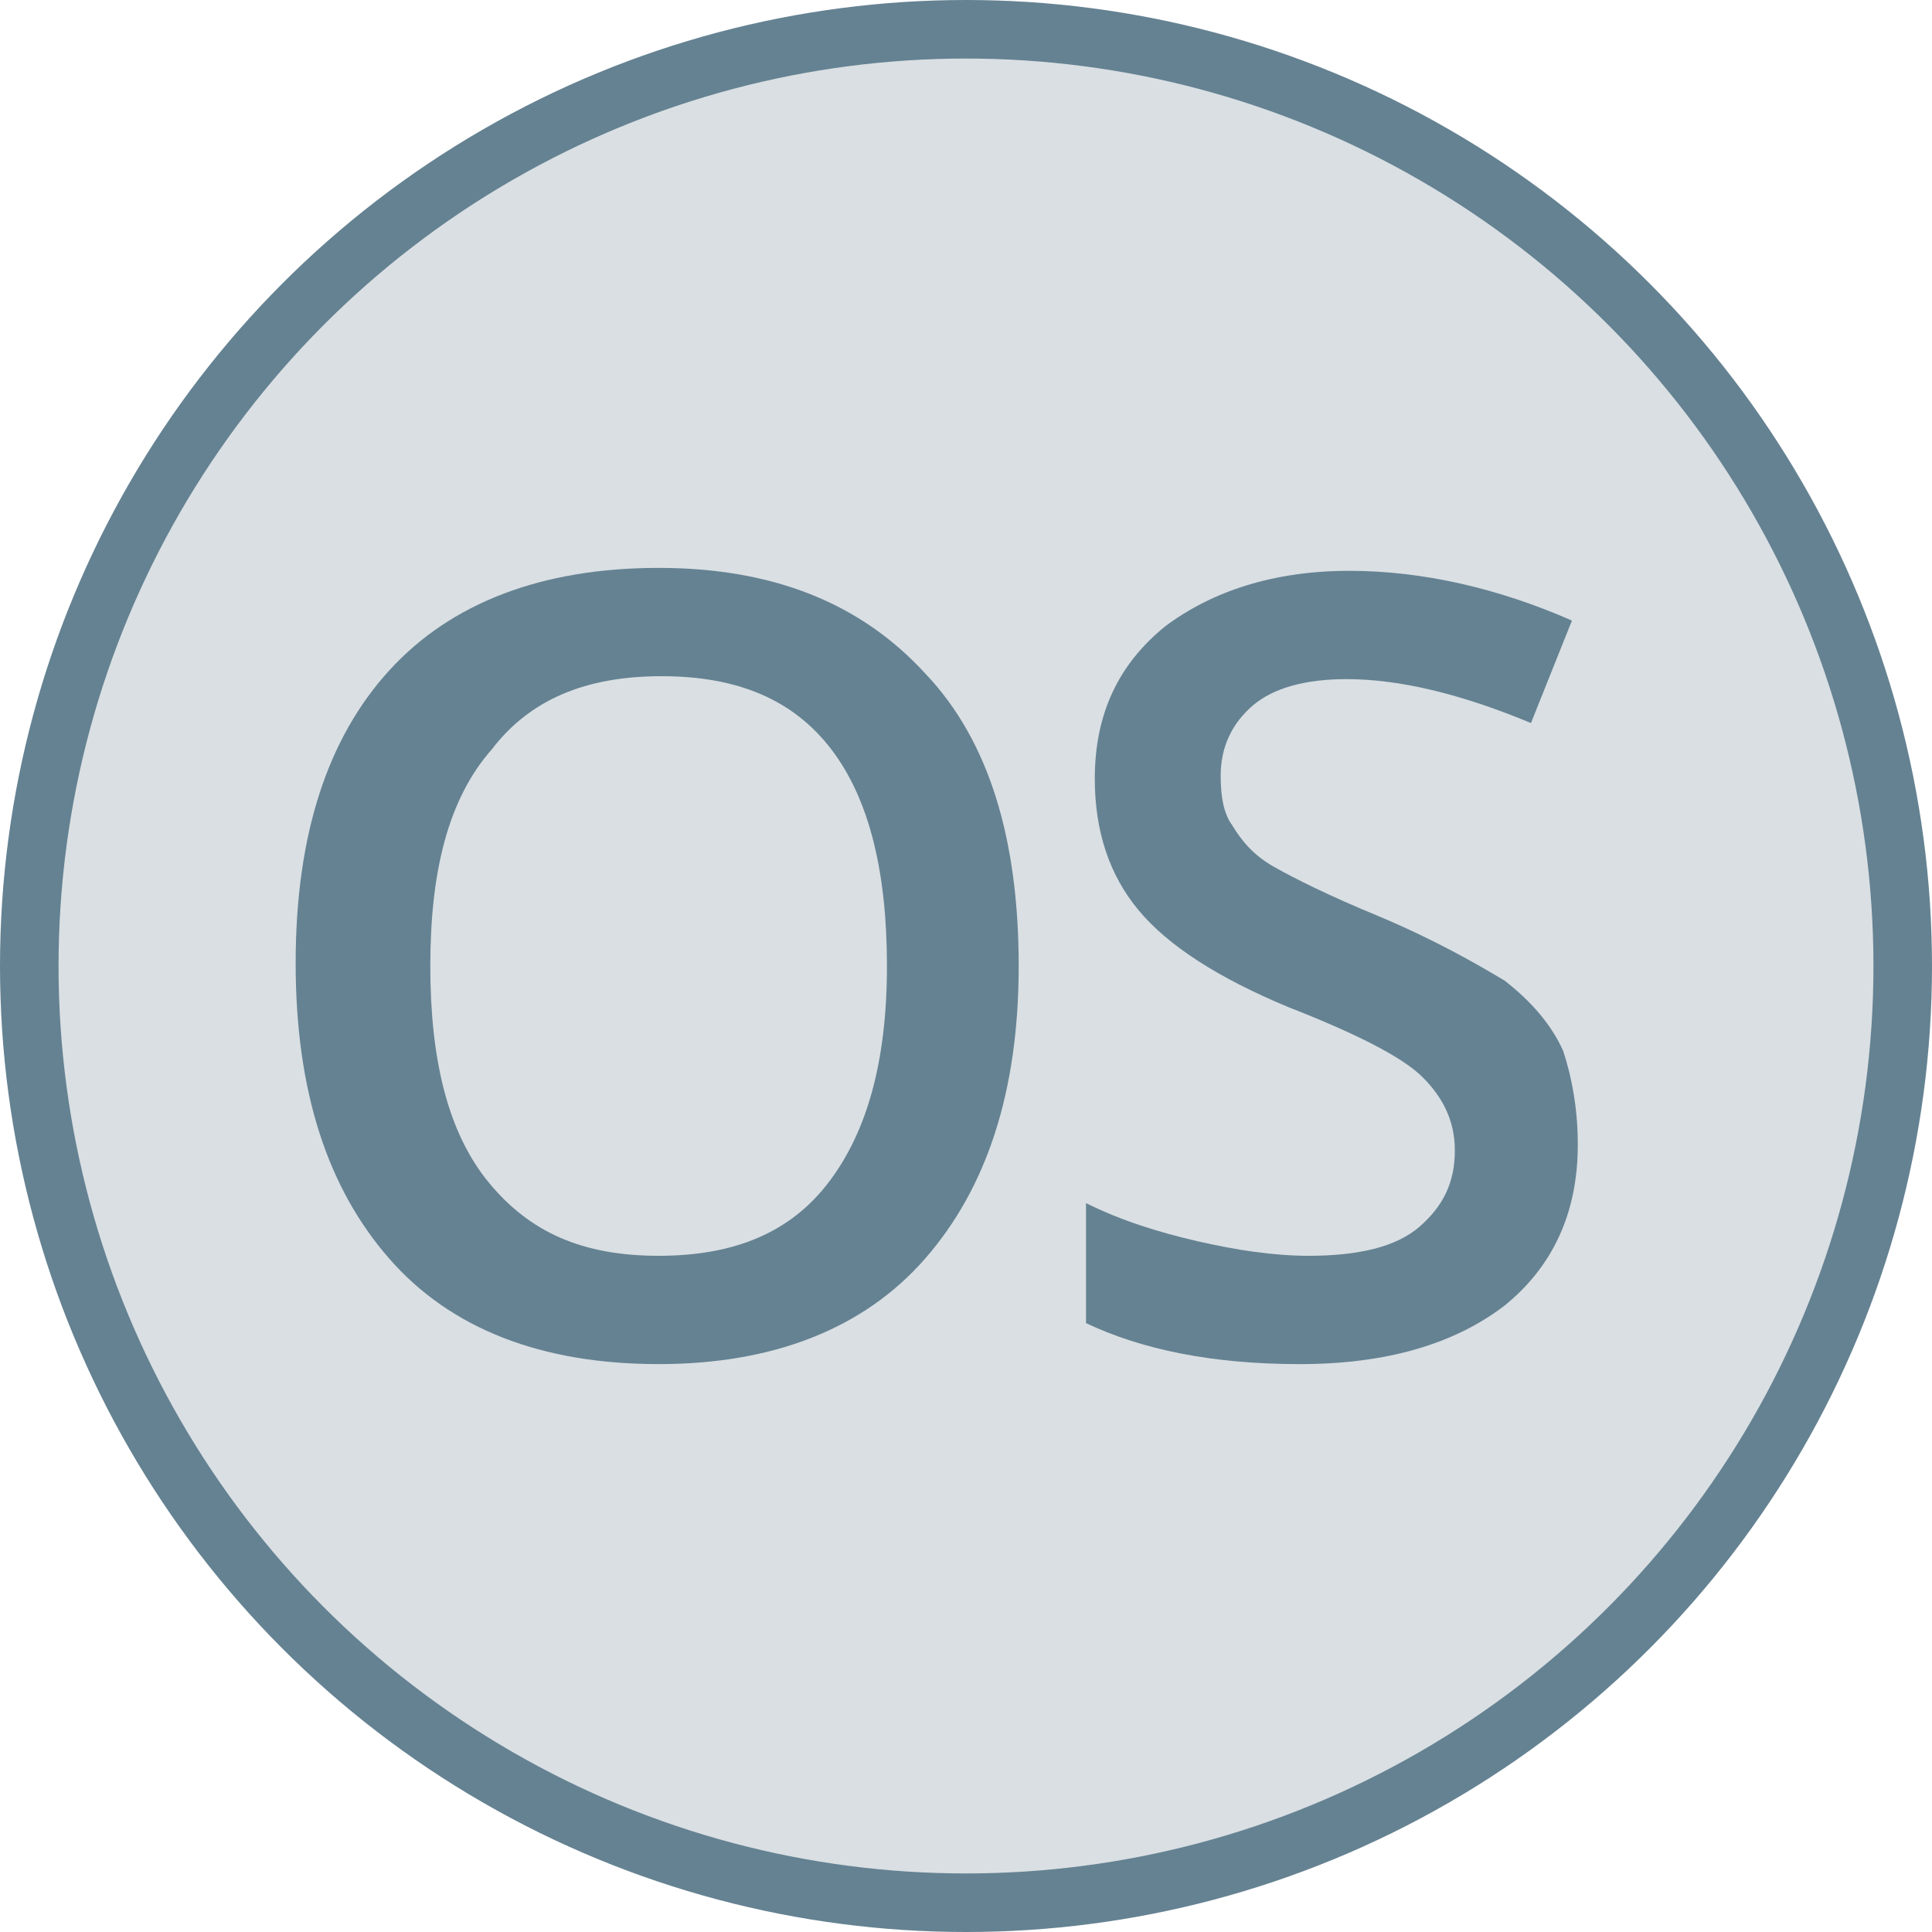 <?xml version="1.0" encoding="utf-8"?>
<!-- Generator: Adobe Illustrator 25.0.1, SVG Export Plug-In . SVG Version: 6.00 Build 0)  -->
<svg id='Layer_1' style='enable-background:new 0 0 66 66;' version='1.1' viewBox='0 0 66 66'
     x='0px'
     xml:space='preserve' xmlns='http://www.w3.org/2000/svg' y='0px'>
<style type='text/css'>
	.st0 {
    fill: #D9DFE3;
    stroke: #658292;
    stroke-width: 2;
    stroke-linecap: round;
    stroke-linejoin: round;
    stroke-miterlimit: 23.333;
  }

  .st1 {
    fill: #658292;
  }
</style>
  <circle class='st0' cx='33' cy='33' r='32'/>
  <g>
	<path class='st1' d='M34.8,33c0,4.3-1.1,7.6-3.2,10c-2.1,2.4-5.2,3.6-9.1,3.6c-4,0-7.1-1.2-9.2-3.6c-2.1-2.4-3.2-5.7-3.2-10.1
		s1.1-7.7,3.2-10s5.2-3.5,9.2-3.5c3.9,0,6.9,1.2,9.1,3.6C33.8,25.3,34.8,28.7,34.8,33z M14.7,33c0,3.2,0.6,5.7,2,7.4
		s3.2,2.5,5.8,2.5c2.6,0,4.5-0.8,5.8-2.5s2-4.1,2-7.4c0-3.2-0.6-5.7-1.9-7.4c-1.3-1.7-3.2-2.5-5.8-2.5c-2.6,0-4.5,0.8-5.8,2.5
		C15.3,27.3,14.7,29.8,14.7,33z'/>
    <path class='st1' d='M53.9,39.1c0,2.4-0.9,4.2-2.5,5.5c-1.7,1.3-4,2-7,2s-5.4-0.5-7.3-1.4v-4.1c1.2,0.6,2.5,1,3.8,1.3
		s2.6,0.5,3.8,0.5c1.7,0,3-0.3,3.8-1s1.2-1.5,1.2-2.6c0-1-0.4-1.8-1.1-2.5s-2.3-1.5-4.6-2.4c-2.4-1-4.1-2.1-5.1-3.3
		s-1.5-2.7-1.5-4.5c0-2.2,0.8-3.9,2.4-5.2c1.6-1.2,3.7-1.9,6.3-1.9c2.5,0,5.1,0.6,7.6,1.7l-1.4,3.5c-2.4-1-4.5-1.5-6.3-1.5
		c-1.4,0-2.5,0.3-3.2,0.9c-0.7,0.6-1.1,1.4-1.1,2.4c0,0.7,0.1,1.3,0.4,1.7c0.3,0.5,0.7,1,1.4,1.4c0.7,0.4,1.9,1,3.6,1.7
		c1.9,0.8,3.3,1.6,4.3,2.2c0.9,0.7,1.6,1.5,2,2.4C53.7,36.8,53.9,37.9,53.9,39.1z'/>
</g>
</svg>
